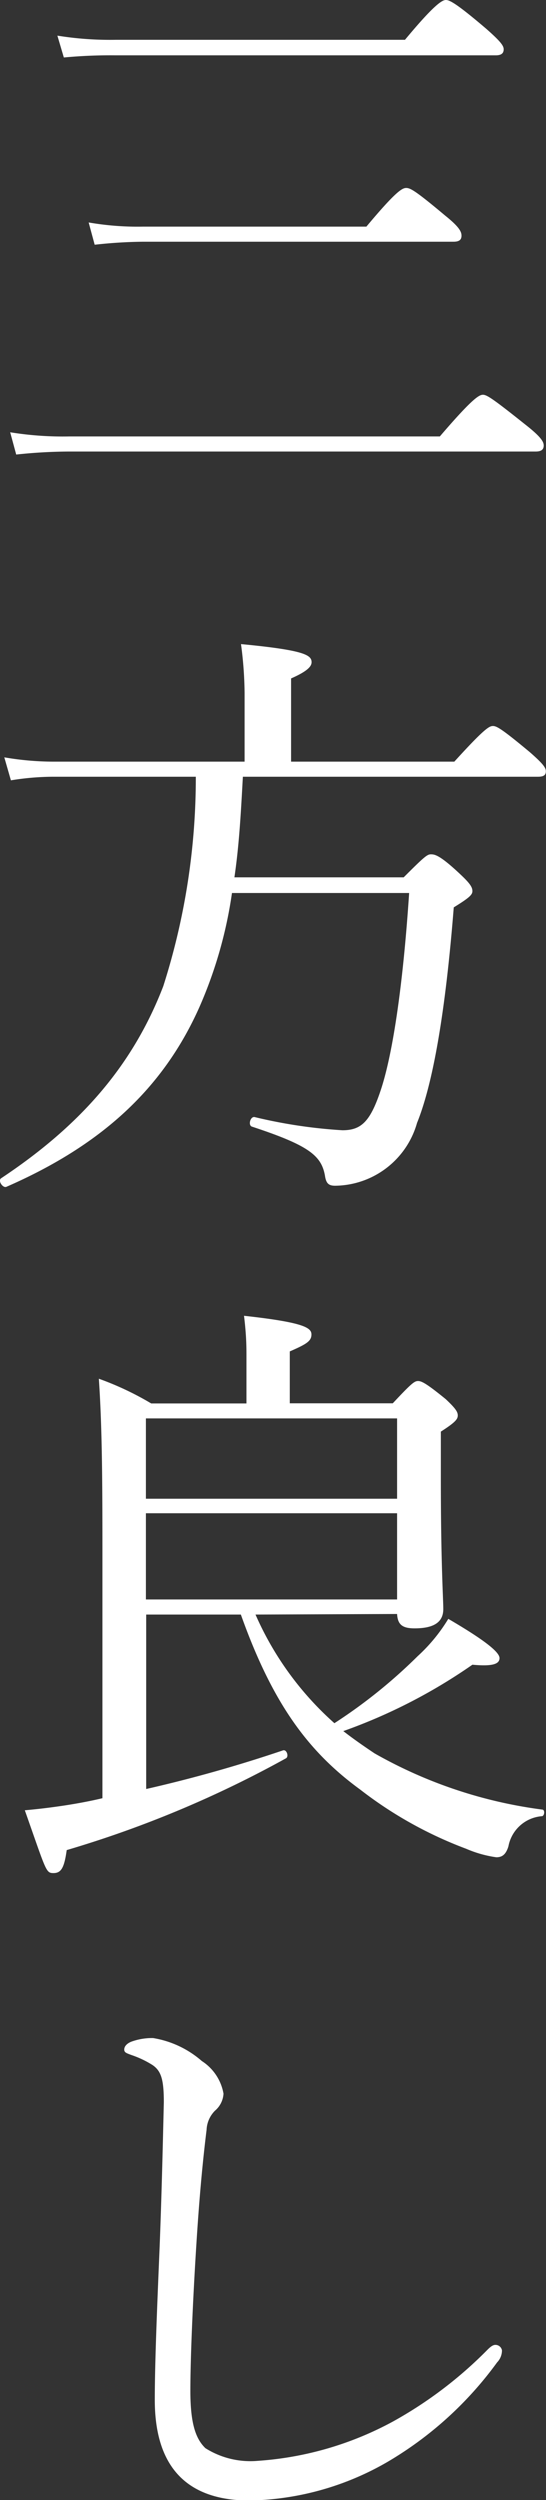 <svg xmlns="http://www.w3.org/2000/svg" viewBox="0 0 38.06 173.97"><rect x="0" y="0" width="38.06" height="173.97" fill="#333333" stroke="none"/><defs><style>.cls-1{fill:#fff;}</style></defs><title>concept-text-jp3</title><g id="レイヤー_2" data-name="レイヤー 2"><g id="ナビ"><path class="cls-1" d="M.71,30.08a22.91,22.91,0,0,0,4.12.29H30.66c2.23-2.6,2.73-2.9,3-2.9s.67.25,2.94,2.06c1.13.88,1.3,1.22,1.3,1.47s-.13.42-.55.42H4.83a35.68,35.68,0,0,0-3.7.21ZM4,2.48a23,23,0,0,0,4.07.29H28.23C30.29.29,30.83,0,31.08,0s.71.21,2.81,2c1,.88,1.22,1.18,1.22,1.43s-.13.42-.55.42H8.06A34.73,34.73,0,0,0,4.45,4Zm2.18,13a19.88,19.88,0,0,0,3.78.29H25.54c2-2.39,2.48-2.69,2.77-2.69s.63.17,2.73,1.93c1,.8,1.13,1.13,1.13,1.39s-.13.42-.55.42H10a32.83,32.83,0,0,0-3.4.21Z"/><path class="cls-1" d="M16.93,54.05c-.13,2.35-.25,4.7-.59,7h11.8c1.43-1.43,1.64-1.6,1.89-1.6s.59,0,2.1,1.43c.67.63.8.88.8,1.13s-.21.46-1.3,1.13c-.59,7.44-1.47,12.31-2.56,15a6,6,0,0,1-5.71,4.37c-.46,0-.63-.17-.71-.71-.25-1.39-1.13-2.1-5.08-3.4-.29-.08-.13-.71.17-.67a35,35,0,0,0,6.13.92c1.3,0,1.93-.59,2.65-2.73.8-2.35,1.55-7,2-13.78H16.17a30.39,30.39,0,0,1-2.27,7.94C11.38,75.73,7.1,79.68.46,82.58c-.25.13-.63-.42-.38-.59,5.5-3.65,9.16-7.81,11.3-13.36a47.62,47.62,0,0,0,2.27-14.58H3.7a18.54,18.54,0,0,0-2.94.25l-.46-1.6A20.33,20.33,0,0,0,3.7,53H17.05V48.22a27.07,27.07,0,0,0-.25-3.4c4.41.42,4.92.76,4.92,1.26,0,.29-.29.63-1.43,1.13V53H31.67c2.1-2.31,2.44-2.48,2.69-2.48s.59.17,2.56,1.81c.92.8,1.13,1.09,1.13,1.34s-.13.38-.55.38Z"/><path class="cls-1" d="M17.81,112.35a21.81,21.81,0,0,0,5.5,7.56,36,36,0,0,0,5.8-4.66,11.73,11.73,0,0,0,2.14-2.6c2.52,1.47,3.57,2.31,3.57,2.73s-.5.59-1.89.46a37.9,37.9,0,0,1-9,4.62c.71.55,1.43,1.05,2.18,1.55a32,32,0,0,0,11.68,3.91c.21,0,.17.42,0,.46a2.58,2.58,0,0,0-2.35,2.1c-.17.55-.42.76-.84.76a8.11,8.11,0,0,1-2.1-.59,28.12,28.12,0,0,1-7.39-4.12c-3.57-2.6-6.09-5.92-8.32-12.18h-6.6v12.14a96.64,96.64,0,0,0,9.54-2.69c.25-.08.42.42.21.55a75.91,75.91,0,0,1-15.29,6.39c-.17,1.22-.38,1.6-.92,1.6s-.5-.13-2-4.37c.88-.08,1.68-.17,2.81-.34.84-.13,1.72-.29,2.6-.5V109c0-5.33,0-9.41-.25-13.06a20.91,20.91,0,0,1,3.65,1.72h6.64V94.42c0-.67,0-1.47-.17-2.86,4.2.46,4.7.84,4.7,1.3s-.34.67-1.51,1.18v3.61h7.18c1.3-1.39,1.51-1.55,1.76-1.55s.59.17,1.93,1.26c.67.63.84.88.84,1.13s-.13.46-1.18,1.13v3.23c0,6,.17,8.36.17,9.12,0,.92-.67,1.34-2,1.34-.84,0-1.18-.25-1.22-1ZM27.68,98.7H10.17v5.59H27.68ZM10.17,111.3H27.68v-6H10.17Z"/><path class="cls-1" d="M10.79,167c0-2.65.17-6.64.34-10.71.13-3.32.21-6.59.29-10,0-1.55-.17-2.18-.8-2.6A6.82,6.82,0,0,0,9.16,143c-.34-.13-.5-.17-.5-.38s.17-.42.5-.55a4.23,4.23,0,0,1,1.51-.25,6.84,6.84,0,0,1,3.4,1.6,3.4,3.4,0,0,1,1.51,2.27,1.68,1.68,0,0,1-.59,1.18,2,2,0,0,0-.59,1.34c-.25,2-.5,4.58-.71,7.94-.25,3.91-.42,8-.42,10.21s.34,3.32,1.05,4a5.88,5.88,0,0,0,3.65.88,23,23,0,0,0,9.41-2.73,28.89,28.89,0,0,0,6.6-5c.21-.21.38-.34.55-.34a.46.46,0,0,1,.46.38,1.2,1.2,0,0,1-.34.84A25.23,25.23,0,0,1,27,171.32,19.86,19.86,0,0,1,17.39,174C13.36,174,10.79,172,10.79,167Z"/></g></g></svg>
